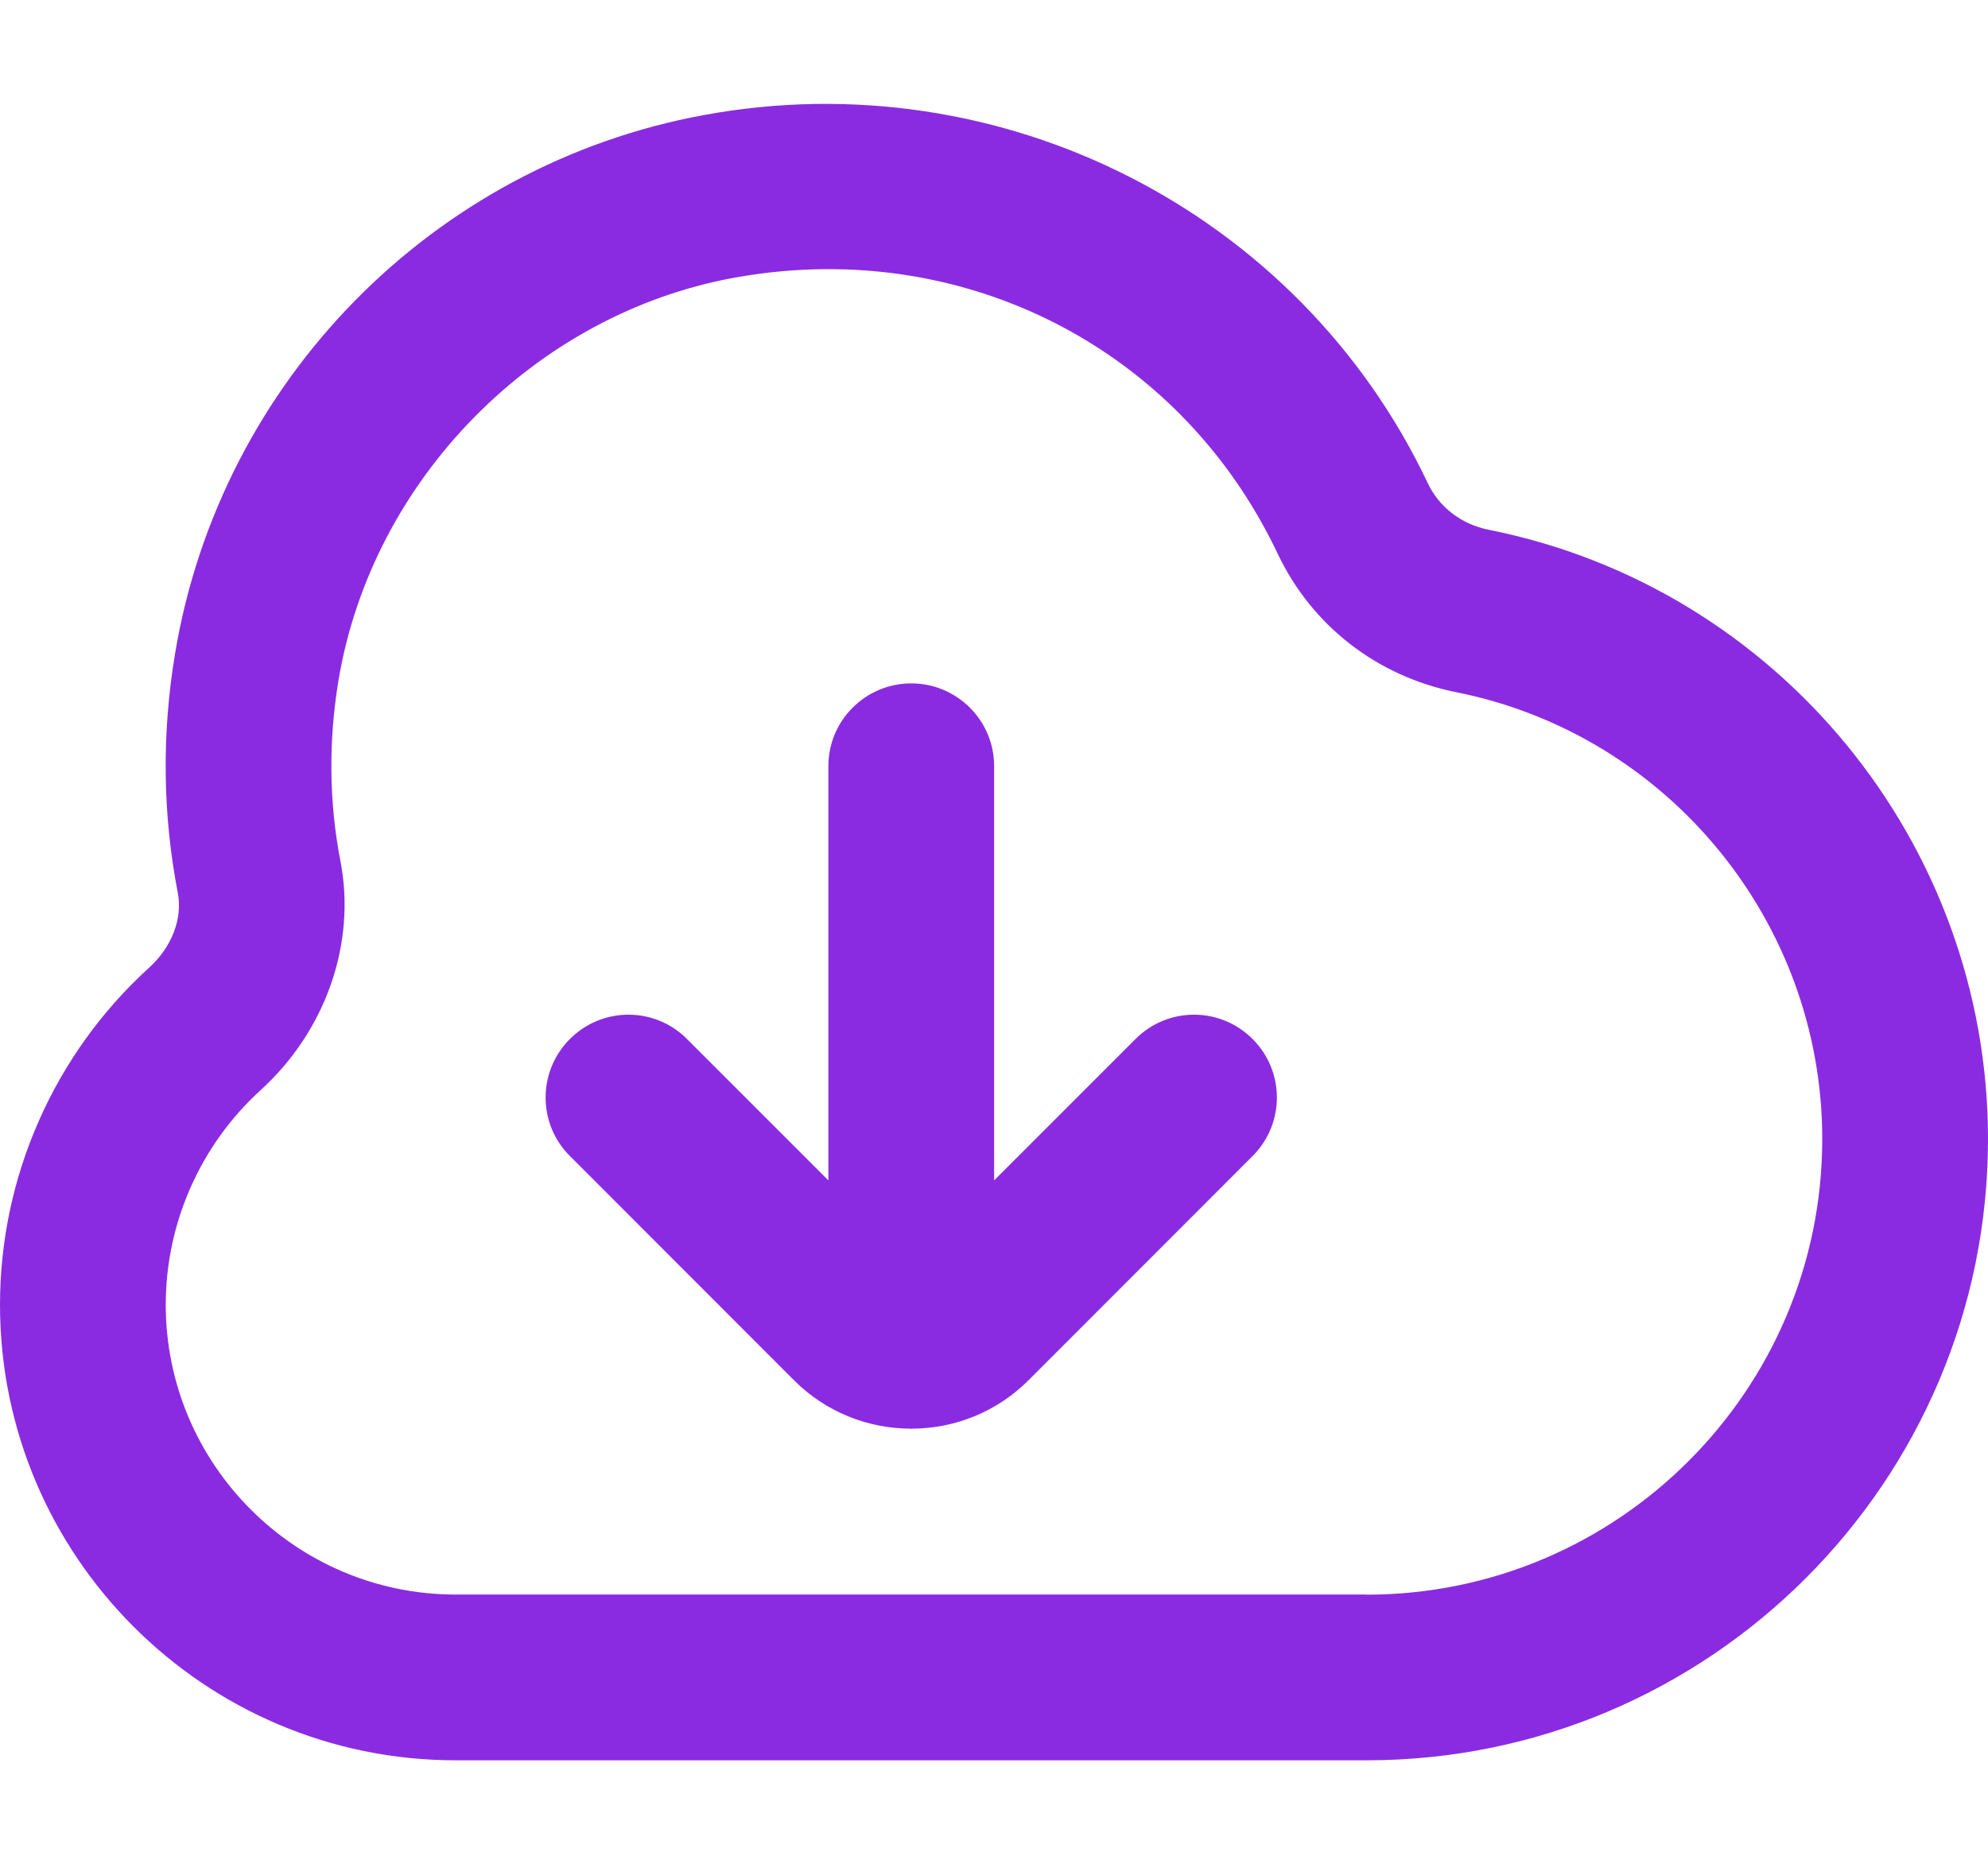 <svg width="16" height="15" viewBox="0 0 16 15" fill="none" xmlns="http://www.w3.org/2000/svg">
<path d="M11.983 4.264C11.762 4.22 11.581 4.082 11.489 3.884C10.454 1.704 8.06 0.484 5.665 0.926C3.484 1.326 1.774 3.067 1.409 5.26C1.301 5.907 1.309 6.555 1.431 7.186C1.471 7.392 1.383 7.622 1.201 7.787C0.437 8.481 0 9.47 0 10.5C0 12.522 1.645 14.167 3.667 14.167H11C13.757 14.167 16 11.924 16 9.167C16 6.79 14.311 4.728 11.983 4.264L11.983 4.264ZM11.001 12.833H3.667C2.381 12.833 1.334 11.786 1.334 10.5C1.334 9.844 1.613 9.214 2.098 8.773C2.622 8.296 2.868 7.591 2.74 6.931C2.648 6.456 2.643 5.968 2.724 5.477C2.993 3.862 4.301 2.53 5.905 2.236C6.161 2.189 6.417 2.166 6.668 2.166C8.209 2.166 9.605 3.026 10.283 4.456C10.559 5.037 11.083 5.443 11.721 5.571C13.427 5.912 14.666 7.423 14.666 9.167C14.666 11.188 13.021 12.834 10.999 12.834L11.001 12.833ZM10.081 8.362C10.342 8.622 10.342 9.044 10.081 9.304L8.277 11.109C8.019 11.367 7.679 11.497 7.34 11.498L7.334 11.5L7.328 11.498C6.989 11.497 6.649 11.367 6.391 11.109L4.587 9.304C4.326 9.044 4.326 8.622 4.587 8.362C4.847 8.101 5.269 8.101 5.529 8.362L6.667 9.5V6.166C6.667 5.798 6.966 5.5 7.334 5.5C7.702 5.5 8.001 5.798 8.001 6.166V9.5L9.139 8.362C9.399 8.101 9.821 8.101 10.081 8.362Z" fill="#8A2BE1"/>
</svg>
